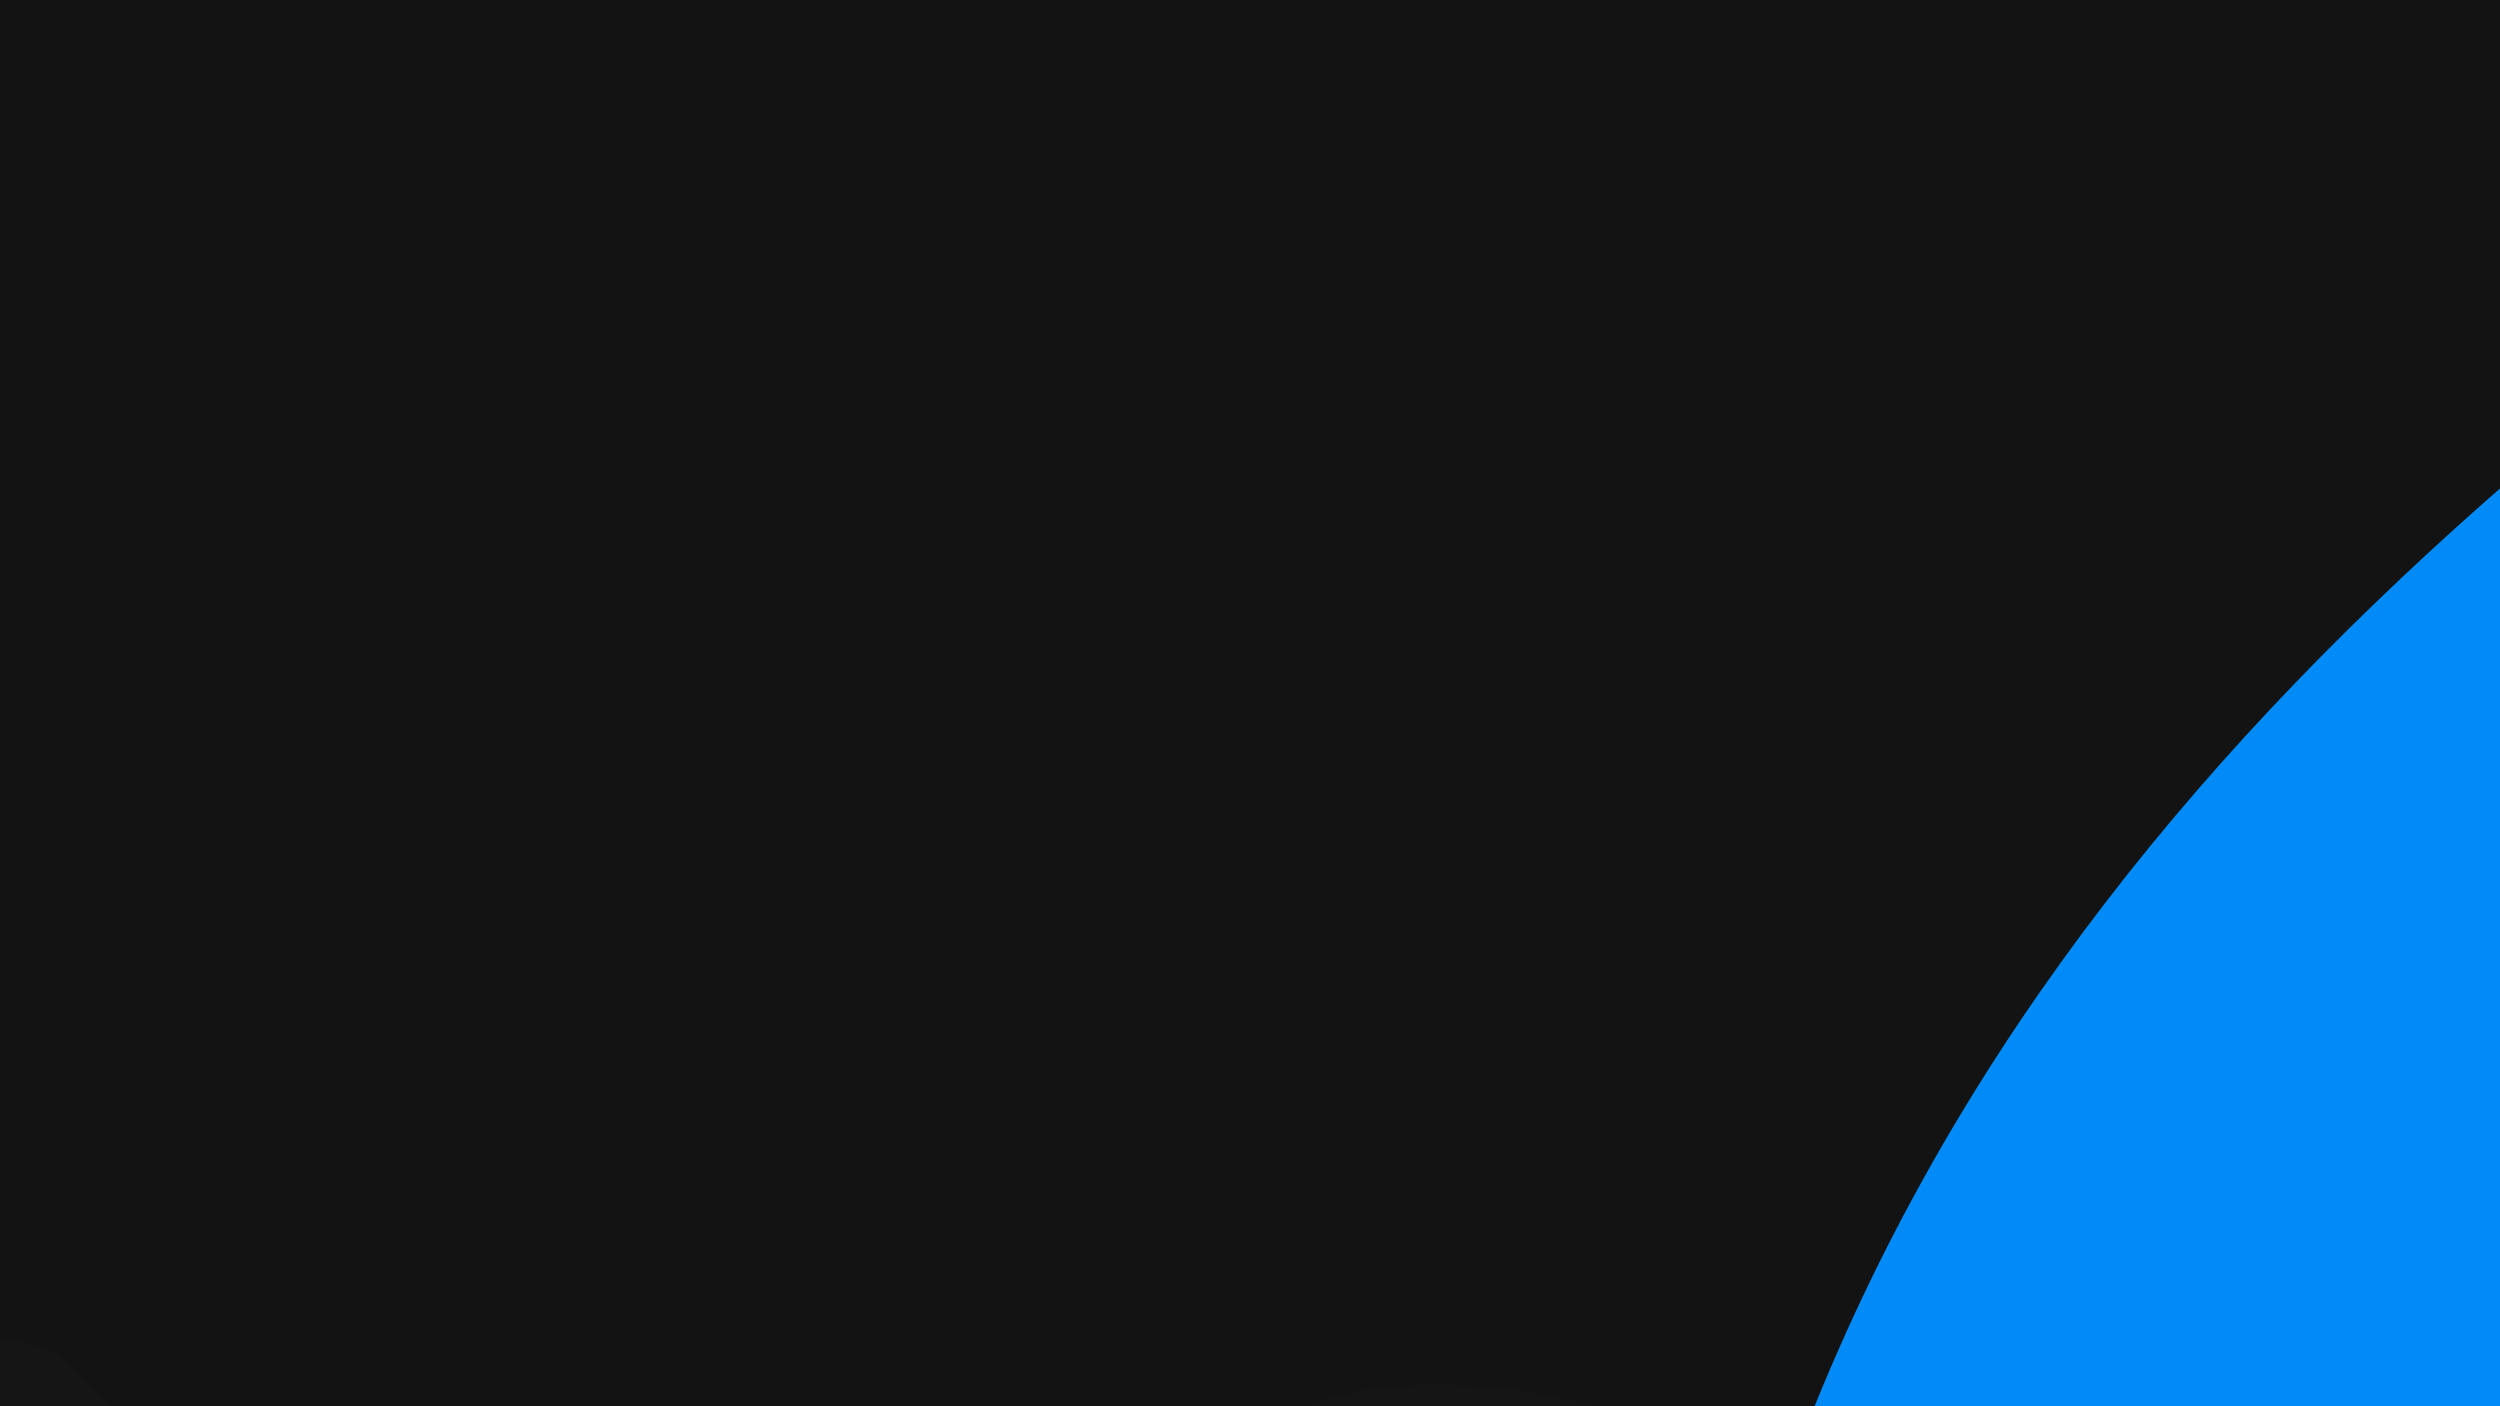 <?xml version="1.0" encoding="UTF-8" standalone="no"?>
<!DOCTYPE svg PUBLIC "-//W3C//DTD SVG 1.1//EN" "http://www.w3.org/Graphics/SVG/1.1/DTD/svg11.dtd">
<svg width="100%" height="100%" viewBox="0 0 2560 1440" version="1.1" xmlns="http://www.w3.org/2000/svg" xmlns:xlink="http://www.w3.org/1999/xlink" xml:space="preserve" xmlns:serif="http://www.serif.com/" style="fill-rule:evenodd;clip-rule:evenodd;stroke-linejoin:round;stroke-miterlimit:2;">
    <rect x="0" y="0" width="2560" height="1440" style="fill:rgb(19,19,19);"/>
    <g id="blob" transform="matrix(4.167,0,0,4.167,51.158,1440)">
        <g transform="matrix(1,0,0,1,-100,-100)">
            <g transform="matrix(1,0,0,1,100,100)">
                <path d="M12.7,-2.6C19.1,3.9 29,13.1 27.4,19C25.9,24.9 12.9,27.4 0.3,27.2C-12.3,27 -24.6,24.2 -30.1,16C-35.6,7.9 -34.3,-5.6 -28.2,-11.9C-22,-18.2 -11,-17.4 -4,-15.1C3.1,-12.8 6.2,-9.1 12.7,-2.6Z" style="fill:rgb(21,21,21);fill-rule:nonzero;"/>
            </g>
        </g>
    </g>
    <g id="blob1" serif:id="blob" transform="matrix(11.047,0,0,6.778,1631.15,1531.77)">
        <g transform="matrix(1,0,0,1,-100,-100)">
            <g transform="matrix(1,0,0,1,100,100)">
                <path d="M12.7,-2.6C19.1,3.9 29,13.1 27.4,19C25.9,24.9 12.9,27.4 0.3,27.2C-12.3,27 -24.6,24.2 -30.1,16C-35.6,7.9 -34.3,-5.6 -28.2,-11.9C-22,-18.2 -11,-17.4 -4,-15.1C3.1,-12.8 6.2,-9.1 12.7,-2.6Z" style="fill:rgb(21,21,21);fill-rule:nonzero;"/>
            </g>
        </g>
    </g>
    <g id="blob2" serif:id="blob" transform="matrix(9.24,0,0,5.548,2735.9,1489.07)">
        <g transform="matrix(1,0,0,1,-100,-100)">
            <g transform="matrix(1,0,0,1,100,100)">
                <path d="M12.7,-2.6C19.1,3.9 29,13.1 27.4,19C25.9,24.9 12.9,27.4 0.3,27.2C-12.3,27 -24.6,24.2 -30.1,16C-35.6,7.9 -34.3,-5.6 -28.2,-11.9C-22,-18.2 -11,-17.4 -4,-15.1C3.1,-12.8 6.2,-9.1 12.7,-2.6Z" style="fill:rgb(21,21,21);fill-rule:nonzero;"/>
            </g>
        </g>
    </g>
    <g id="blob3" serif:id="blob" transform="matrix(4.167,0,0,8.777,2633.26,673.155)">
        <g transform="matrix(1,0,0,1,-100,-100)">
            <g transform="matrix(1,0,0,1,100,100)">
                <path d="M12.7,-2.6C19.1,3.9 29,13.1 27.4,19C25.9,24.9 12.9,27.4 0.3,27.2C-12.3,27 -24.6,24.2 -30.1,16C-35.6,7.9 -34.3,-5.6 -28.2,-11.9C-22,-18.2 -11,-17.4 -4,-15.1C3.1,-12.8 6.2,-9.1 12.7,-2.6Z" style="fill:rgb(21,21,21);fill-rule:nonzero;"/>
            </g>
        </g>
    </g>
    <g id="wave" transform="matrix(2.624,-3.237,3.237,2.624,2216.59,1023.56)">
        <g transform="matrix(1,0,0,1,-720,-160)">
            <path d="M0,192L48,213.3C96,235 192,277 288,266.7C384,256 480,192 576,160C672,128 768,128 864,144C960,160 1056,192 1152,186.7C1248,181 1344,139 1392,117.3L1440,96L1440,320L0,320L0,192Z" style="fill:rgb(0,139,248);fill-rule:nonzero;"/>
        </g>
    </g>
</svg>
